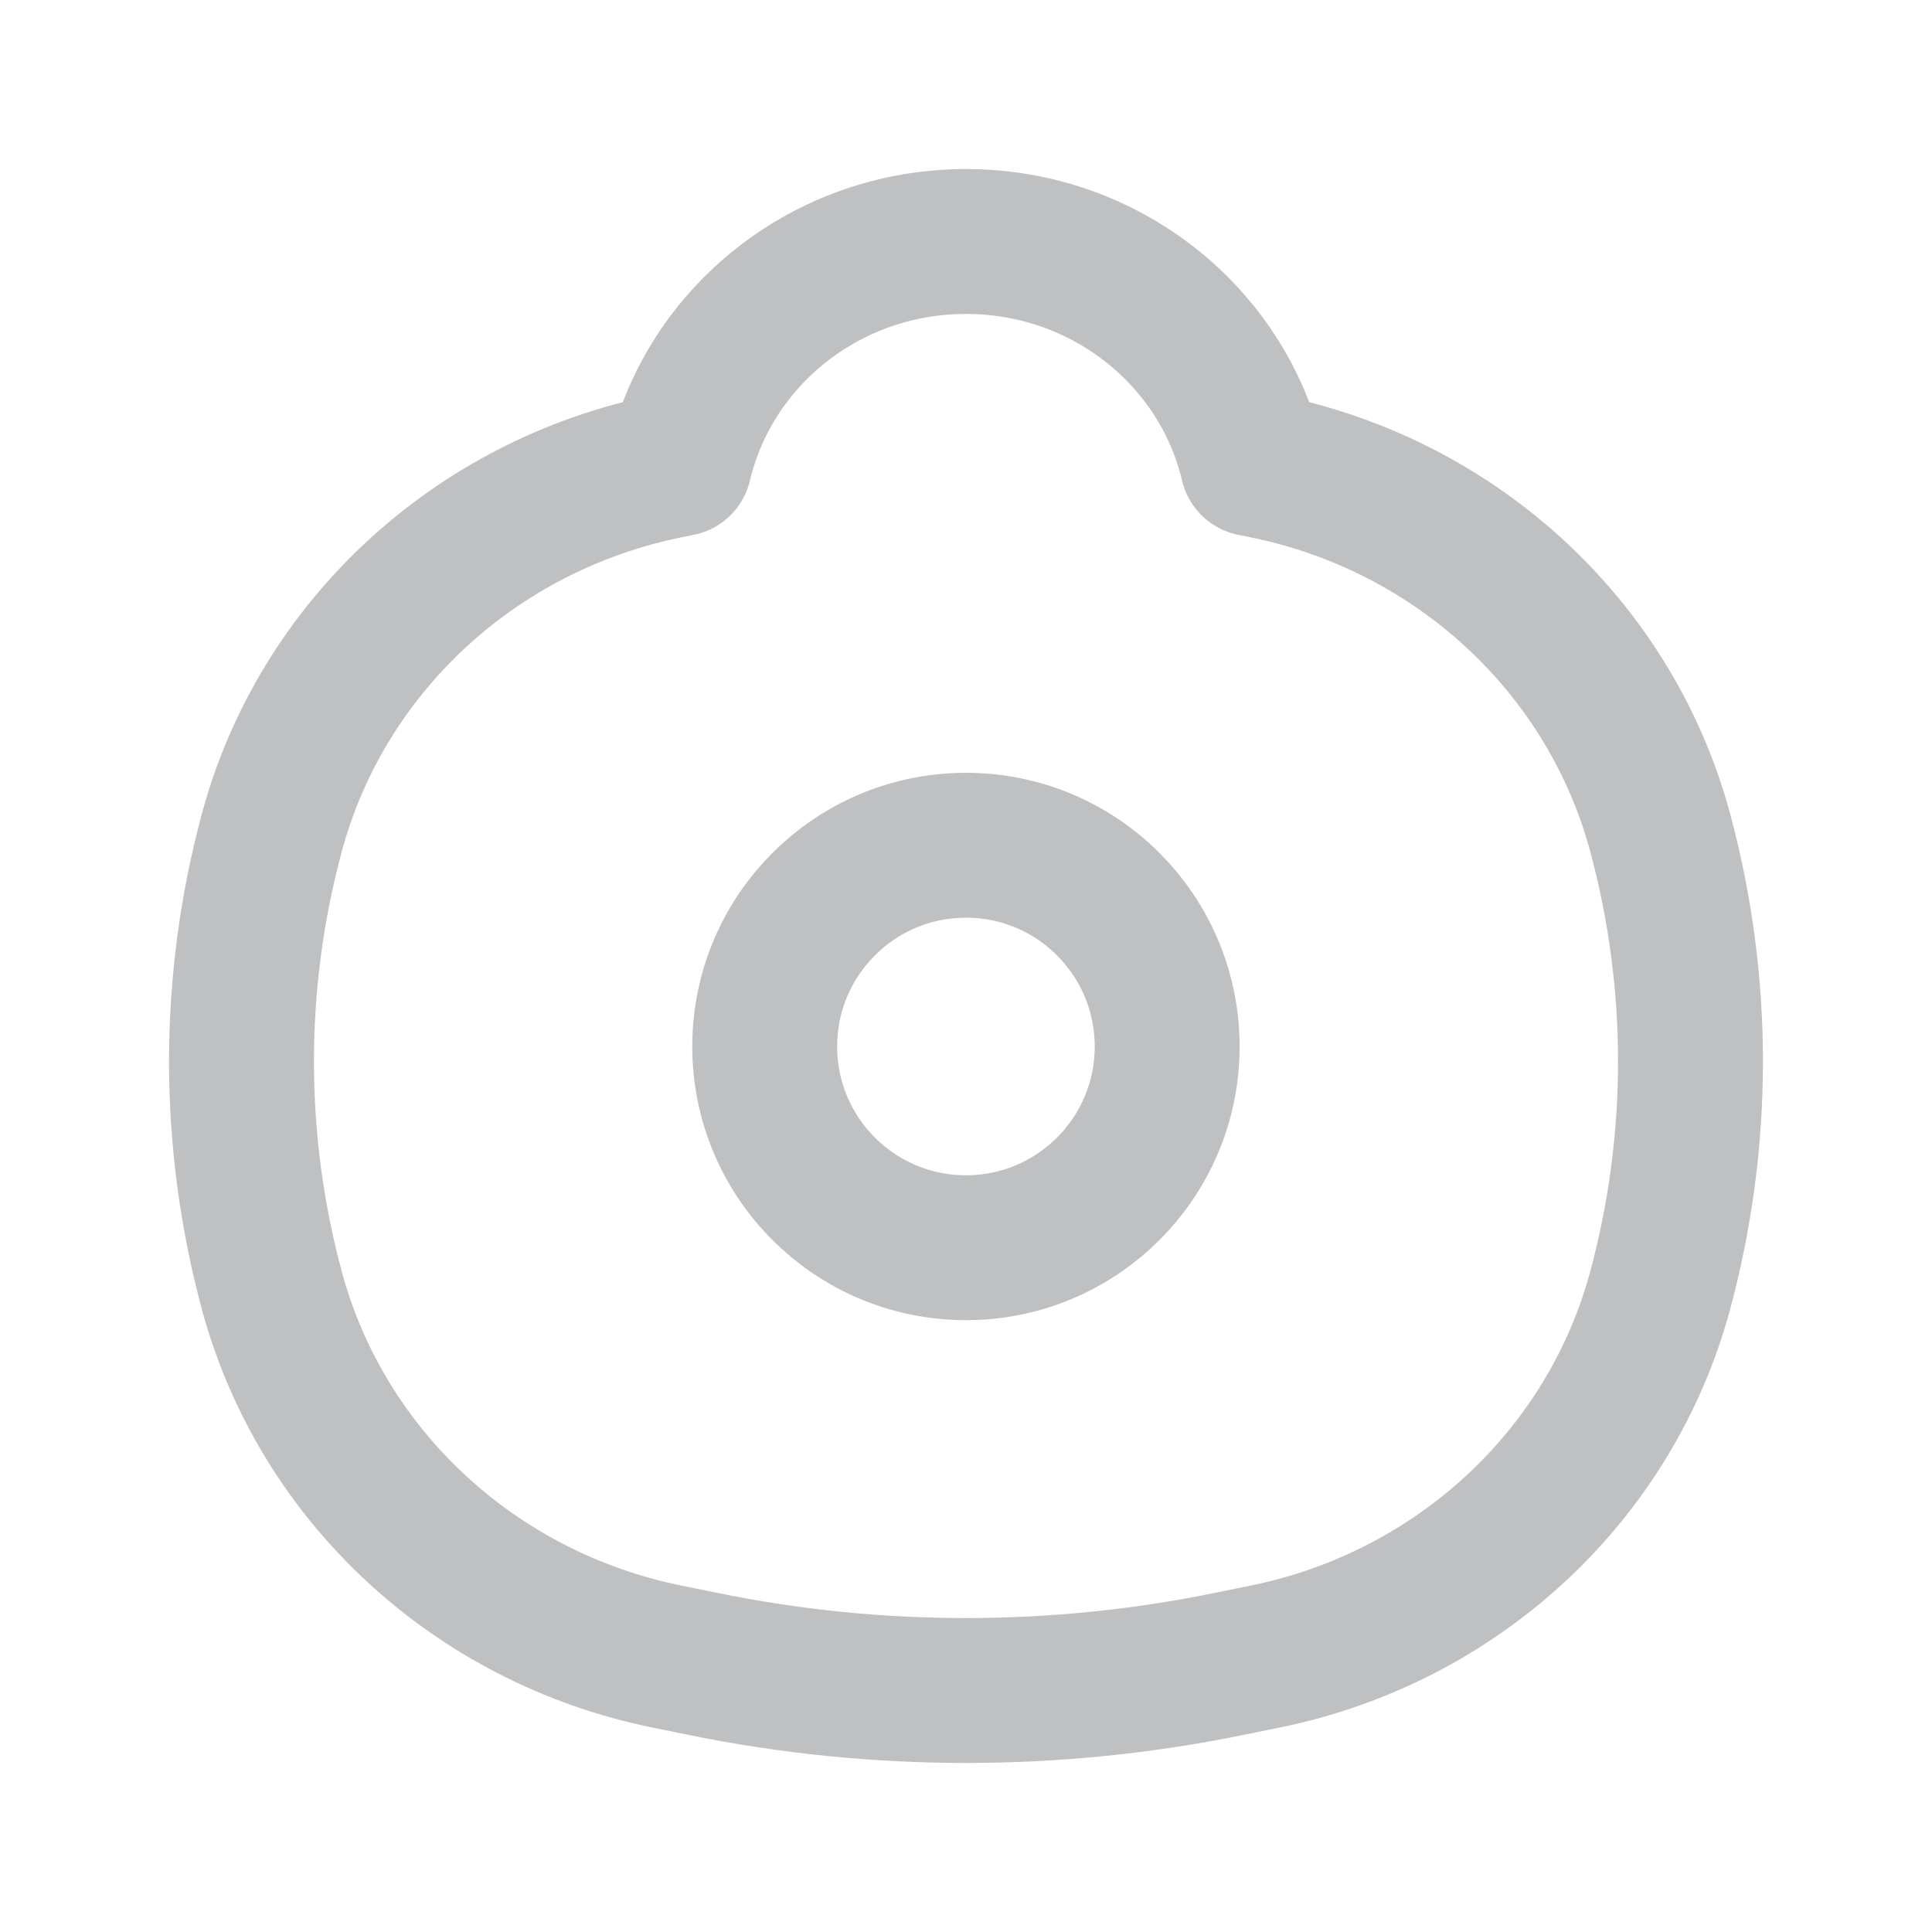 <svg width="16" height="16" viewBox="0 0 16 16" fill="none" xmlns="http://www.w3.org/2000/svg">
<path d="M5.627 3.841C5.876 2.786 6.844 2 8 2C9.156 2 10.124 2.786 10.373 3.841L10.477 3.862C12.067 4.186 13.333 5.359 13.748 6.892C14.084 8.137 14.084 9.445 13.748 10.69C13.333 12.223 12.067 13.396 10.477 13.719L10.173 13.781C8.74 14.073 7.26 14.073 5.827 13.781L5.523 13.719C3.933 13.396 2.667 12.223 2.252 10.69C1.916 9.445 1.916 8.137 2.252 6.892C2.667 5.359 3.933 4.186 5.523 3.862L5.627 3.841Z" stroke="#292D32" stroke-opacity="0.3" stroke-width="1.2" stroke-linejoin="round"/>
<path d="M6.333 8.667C6.333 7.746 7.079 7 8 7C8.92 7 9.666 7.746 9.666 8.667C9.666 9.587 8.92 10.333 8 10.333C7.079 10.333 6.333 9.587 6.333 8.667Z" stroke="#292D32" stroke-opacity="0.3" stroke-width="1.2"/>
</svg>
